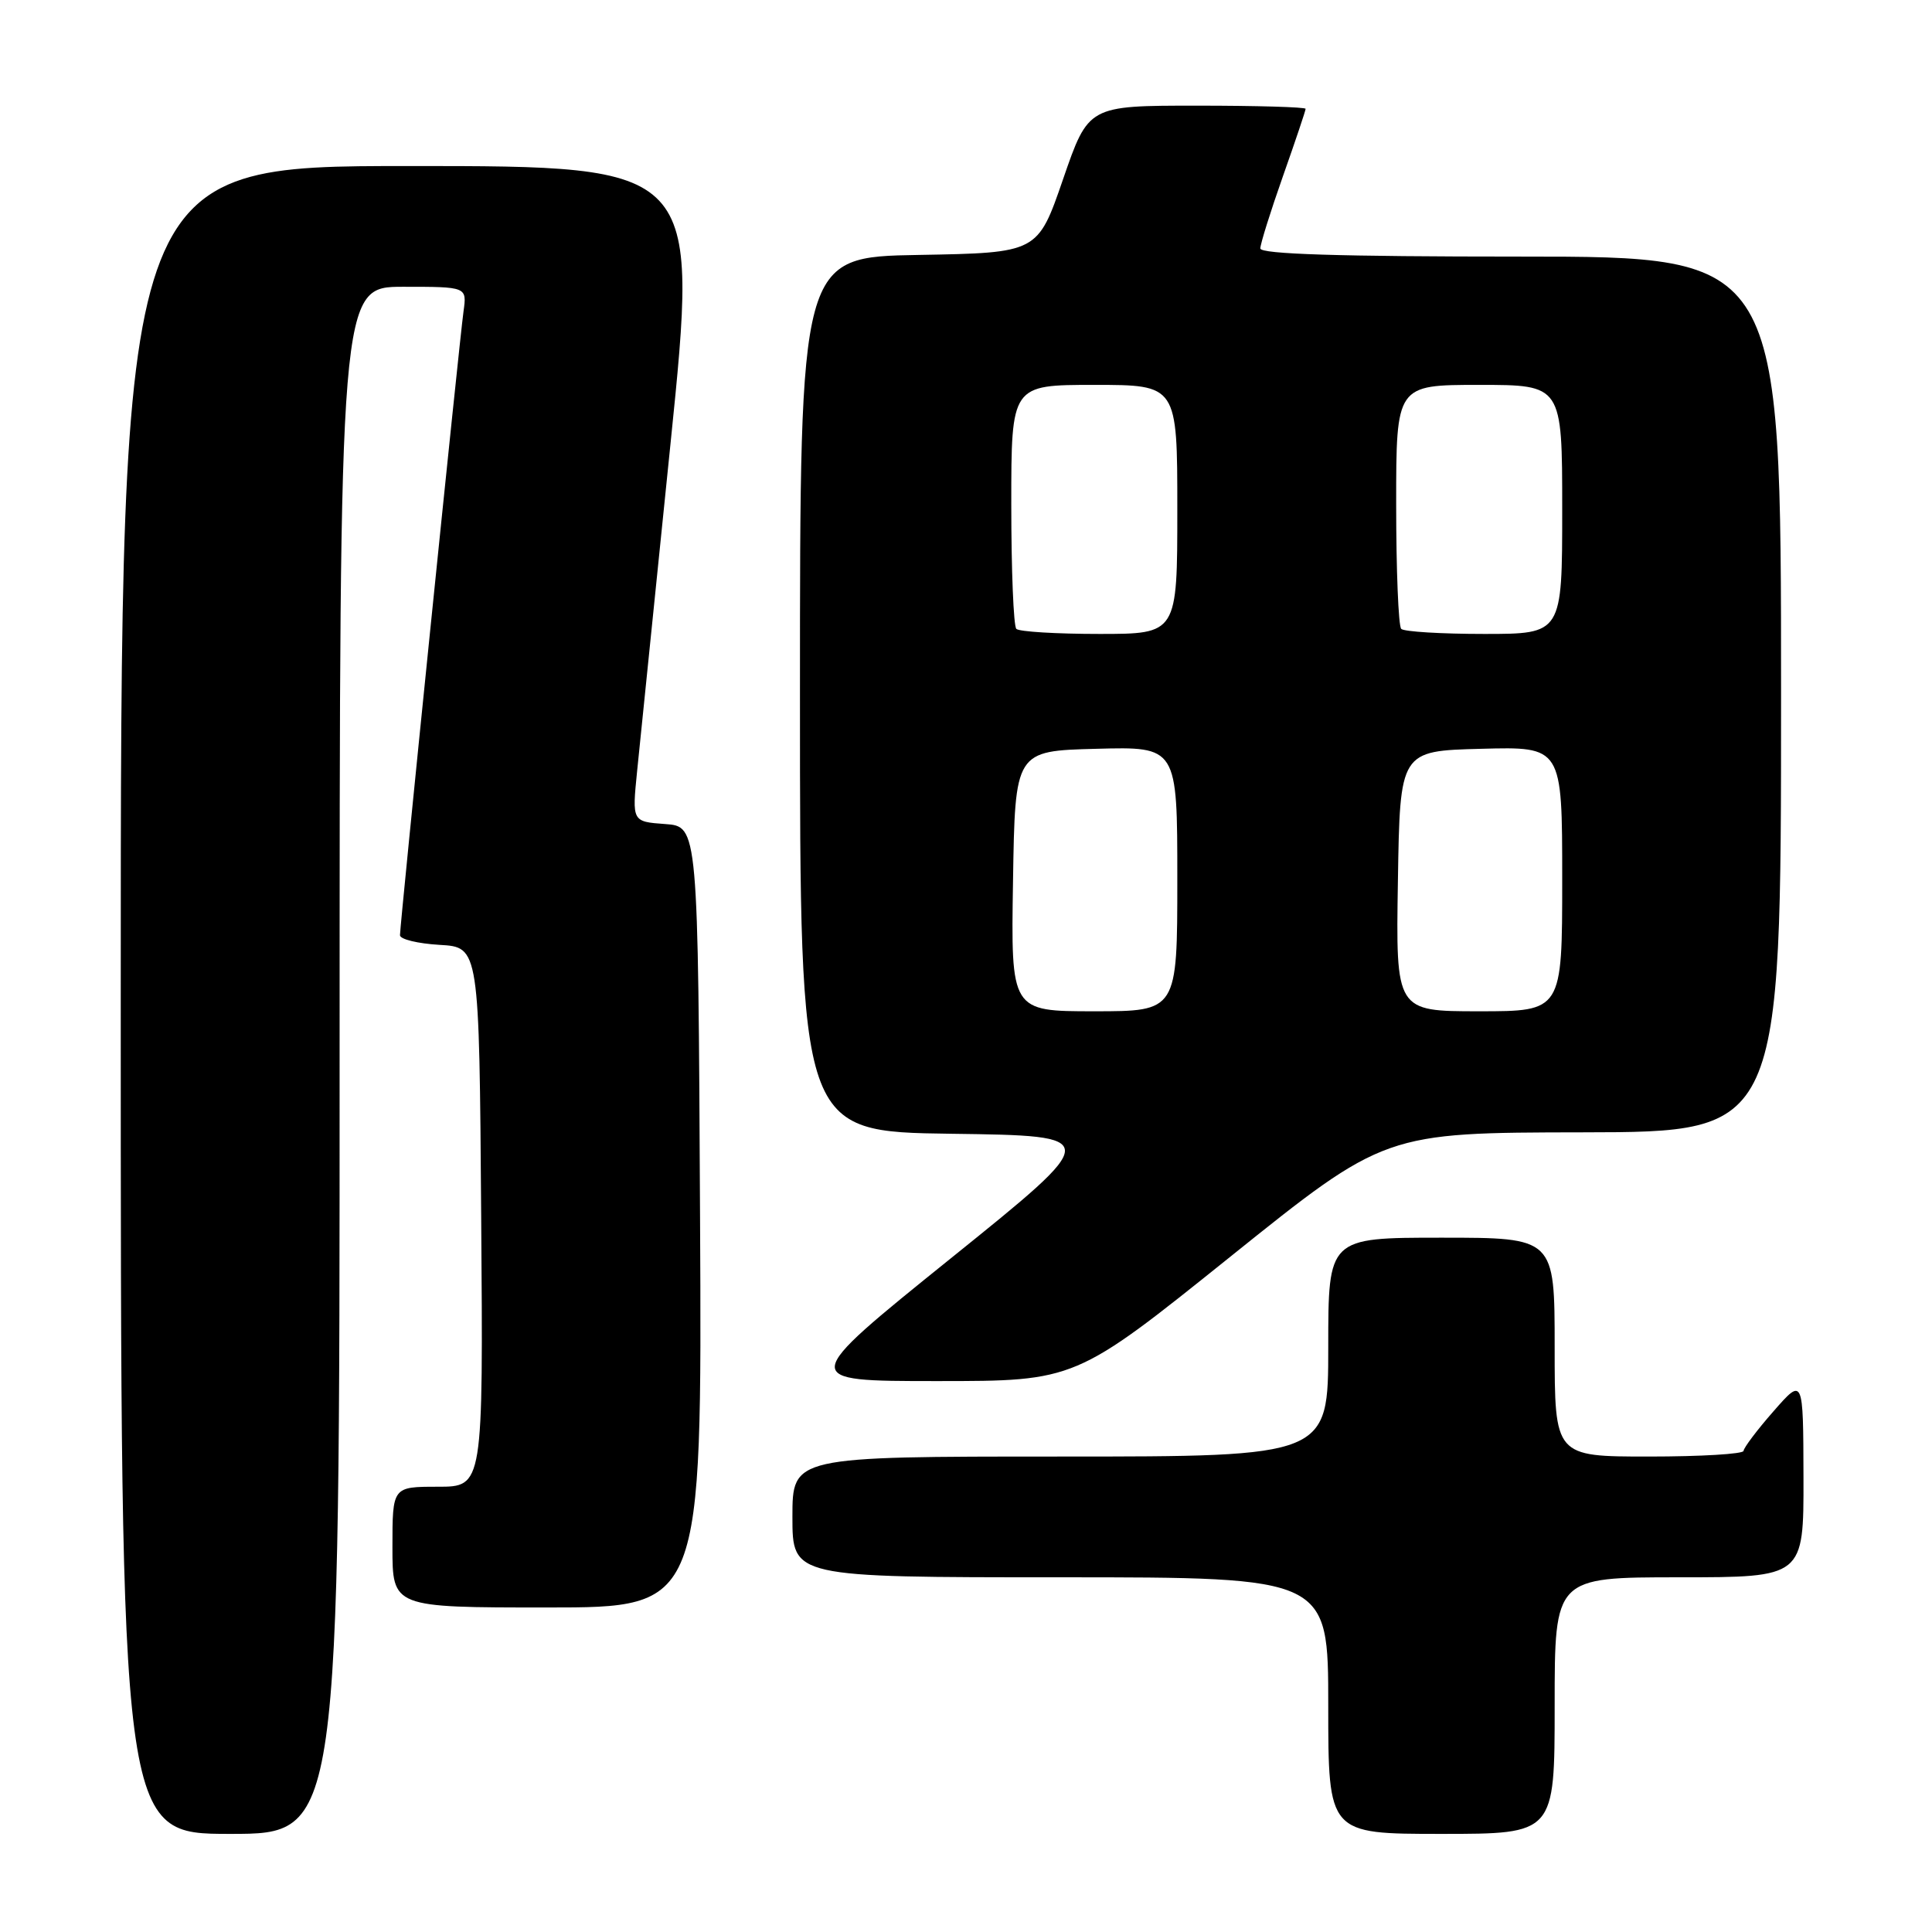 <?xml version="1.0" encoding="UTF-8" standalone="no"?>
<!DOCTYPE svg PUBLIC "-//W3C//DTD SVG 1.1//EN" "http://www.w3.org/Graphics/SVG/1.1/DTD/svg11.dtd" >
<svg xmlns="http://www.w3.org/2000/svg" xmlns:xlink="http://www.w3.org/1999/xlink" version="1.1" viewBox="0 0 256 256">
 <g >
 <path fill="currentColor"
d=" M 45.00 140.50 C 45.00 38.00 45.00 38.00 53.44 38.00 C 61.87 38.00 61.87 38.00 61.42 41.25 C 60.88 45.08 53.00 122.49 53.00 123.92 C 53.00 124.46 55.36 125.03 58.25 125.20 C 63.50 125.50 63.50 125.50 63.76 161.25 C 64.03 197.00 64.03 197.00 58.01 197.00 C 52.00 197.00 52.00 197.00 52.00 205.00 C 52.00 213.00 52.00 213.00 72.51 213.00 C 93.02 213.00 93.02 213.00 92.76 161.25 C 92.50 109.50 92.50 109.50 88.13 109.19 C 83.75 108.87 83.75 108.87 84.42 102.19 C 84.79 98.51 86.78 78.96 88.85 58.75 C 92.60 22.00 92.60 22.00 54.30 22.00 C 16.00 22.00 16.00 22.00 16.00 132.50 C 16.00 243.00 16.00 243.00 30.50 243.00 C 45.00 243.00 45.00 243.00 45.00 140.50 Z  M 206.00 226.00 C 206.00 209.00 206.00 209.00 222.50 209.00 C 239.00 209.00 239.00 209.00 238.97 195.75 C 238.94 182.50 238.94 182.50 235.00 187.00 C 232.83 189.47 231.05 191.84 231.03 192.25 C 231.01 192.66 225.38 193.00 218.50 193.00 C 206.00 193.00 206.00 193.00 206.00 178.50 C 206.00 164.00 206.00 164.00 191.00 164.00 C 176.00 164.00 176.00 164.00 176.00 178.50 C 176.00 193.00 176.00 193.00 140.50 193.00 C 105.00 193.00 105.00 193.00 105.00 201.00 C 105.00 209.00 105.00 209.00 140.50 209.00 C 176.00 209.00 176.00 209.00 176.00 226.00 C 176.00 243.00 176.00 243.00 191.00 243.00 C 206.00 243.00 206.00 243.00 206.00 226.00 Z  M 163.00 166.54 C 183.50 150.08 183.50 150.08 209.75 150.04 C 236.00 150.00 236.00 150.00 236.00 92.00 C 236.00 34.00 236.00 34.00 201.50 34.00 C 177.46 34.00 167.00 33.67 167.00 32.92 C 167.00 32.33 168.35 28.02 170.00 23.34 C 171.65 18.67 173.00 14.65 173.00 14.42 C 173.00 14.19 166.52 14.00 158.61 14.00 C 144.22 14.00 144.22 14.00 140.86 23.75 C 137.50 33.50 137.50 33.50 121.75 33.78 C 106.00 34.05 106.00 34.05 106.00 92.00 C 106.00 149.96 106.00 149.96 126.07 150.23 C 146.14 150.50 146.14 150.50 125.97 166.75 C 105.81 183.00 105.81 183.00 124.16 183.00 C 142.50 183.00 142.50 183.00 163.00 166.54 Z  M 134.23 116.75 C 134.50 99.50 134.50 99.50 145.25 99.22 C 156.00 98.93 156.00 98.93 156.00 116.47 C 156.00 134.00 156.00 134.00 144.98 134.00 C 133.95 134.00 133.95 134.00 134.23 116.75 Z  M 185.23 116.75 C 185.50 99.50 185.50 99.50 196.25 99.22 C 207.00 98.93 207.00 98.93 207.00 116.47 C 207.00 134.00 207.00 134.00 195.98 134.00 C 184.95 134.00 184.95 134.00 185.23 116.75 Z  M 134.67 83.33 C 134.30 82.97 134.00 75.54 134.00 66.83 C 134.00 51.00 134.00 51.00 145.00 51.00 C 156.00 51.00 156.00 51.00 156.00 67.50 C 156.00 84.00 156.00 84.00 145.67 84.00 C 139.98 84.00 135.03 83.70 134.67 83.33 Z  M 185.67 83.33 C 185.30 82.97 185.00 75.54 185.00 66.83 C 185.00 51.00 185.00 51.00 196.00 51.00 C 207.00 51.00 207.00 51.00 207.00 67.50 C 207.00 84.00 207.00 84.00 196.67 84.00 C 190.98 84.00 186.03 83.70 185.67 83.33 Z "/>
</g>
</svg>